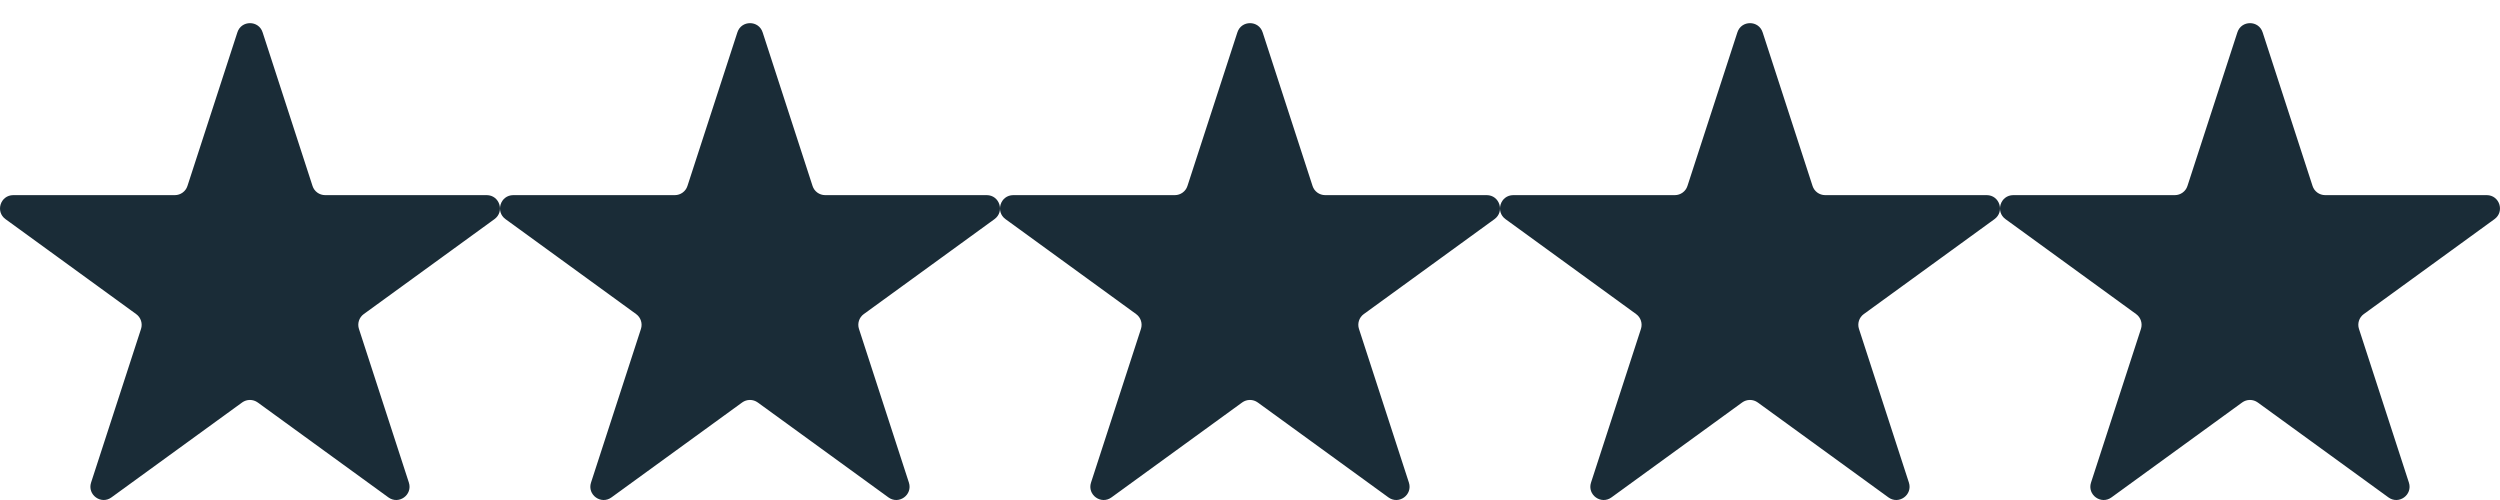 <svg xmlns="http://www.w3.org/2000/svg" version="1.1" width="95" height="19" viewBox="0 0 95 19" fill="#1A2C37">
  <path d="M 9.021,1.228 C 9.171,0.764 9.829,0.764 9.979,1.228 l 1.897,5.839 c 0.067,0.208 0.261,0.348 0.479,0.348 h 6.139 c 0.488,0 0.691,0.625 0.296,0.912 l -4.967,3.608 c -0.177,0.128 -0.251,0.356 -0.183,0.564 l 1.897,5.839 c 0.151,0.464 -0.381,0.851 -0.776,0.564 l -4.967,-3.608 c -0.177,-0.128 -0.416,-0.128 -0.593,0 l -4.967,3.608 C 3.842,19.188 3.311,18.802 3.461,18.338 L 5.359,12.499 C 5.426,12.292 5.352,12.064 5.175,11.936 L 0.209,8.327 C -0.186,8.04 0.017,7.415 0.505,7.415 h 6.139 c 0.218,0 0.412,-0.141 0.479,-0.348 z" />
  <path d="m 28.021,1.228 c 0.151,-0.464 0.808,-0.464 0.959,1.01e-5 l 1.897,5.839 c 0.067,0.208 0.261,0.348 0.479,0.348 h 6.139 c 0.488,0 0.691,0.625 0.296,0.912 l -4.967,3.608 c -0.177,0.128 -0.251,0.356 -0.183,0.564 l 1.897,5.839 c 0.151,0.464 -0.381,0.851 -0.776,0.564 l -4.967,-3.608 c -0.177,-0.128 -0.416,-0.128 -0.593,0 l -4.967,3.608 c -0.395,0.287 -0.927,-0.099 -0.776,-0.564 l 1.897,-5.839 c 0.067,-0.208 -0.006,-0.435 -0.183,-0.564 L 19.209,8.327 c -0.395,-0.287 -0.192,-0.912 0.296,-0.912 h 6.139 c 0.218,0 0.412,-0.141 0.479,-0.348 z" />
  <path d="m 47.021,1.228 c 0.151,-0.464 0.808,-0.464 0.959,1.01e-5 l 1.897,5.839 c 0.067,0.208 0.261,0.348 0.479,0.348 h 6.139 c 0.488,0 0.691,0.625 0.296,0.912 l -4.967,3.608 c -0.177,0.128 -0.251,0.356 -0.183,0.564 l 1.897,5.839 c 0.151,0.464 -0.381,0.851 -0.776,0.564 l -4.967,-3.608 c -0.177,-0.128 -0.416,-0.128 -0.593,0 l -4.967,3.608 c -0.395,0.287 -0.927,-0.099 -0.776,-0.564 l 1.897,-5.839 c 0.067,-0.208 -0.006,-0.435 -0.183,-0.564 L 38.209,8.327 c -0.395,-0.287 -0.192,-0.912 0.296,-0.912 h 6.139 c 0.218,0 0.412,-0.141 0.479,-0.348 z" />
  <path d="m 66.021,1.228 c 0.151,-0.464 0.808,-0.464 0.959,1.01e-5 l 1.897,5.839 c 0.067,0.208 0.261,0.348 0.479,0.348 h 6.139 c 0.488,0 0.691,0.625 0.296,0.912 l -4.967,3.608 c -0.177,0.128 -0.251,0.356 -0.183,0.564 l 1.897,5.839 c 0.151,0.464 -0.381,0.851 -0.776,0.564 l -4.967,-3.608 c -0.177,-0.128 -0.416,-0.128 -0.593,0 l -4.967,3.608 c -0.395,0.287 -0.927,-0.099 -0.776,-0.564 l 1.897,-5.839 c 0.067,-0.208 -0.006,-0.435 -0.183,-0.564 L 57.209,8.327 c -0.395,-0.287 -0.192,-0.912 0.296,-0.912 h 6.139 c 0.218,0 0.412,-0.141 0.479,-0.348 z" />
  <path d="m 85.021,1.228 c 0.151,-0.464 0.808,-0.464 0.959,1.01e-5 l 1.897,5.839 c 0.067,0.208 0.261,0.348 0.479,0.348 h 6.139 c 0.488,0 0.691,0.625 0.296,0.912 l -4.967,3.608 c -0.177,0.128 -0.251,0.356 -0.183,0.564 l 1.897,5.839 c 0.151,0.464 -0.381,0.851 -0.776,0.564 l -4.967,-3.608 c -0.177,-0.128 -0.416,-0.128 -0.593,0 l -4.967,3.608 c -0.395,0.287 -0.927,-0.099 -0.776,-0.564 l 1.897,-5.839 c 0.067,-0.208 -0.006,-0.435 -0.183,-0.564 L 76.209,8.327 c -0.395,-0.287 -0.192,-0.912 0.296,-0.912 h 6.139 c 0.218,0 0.412,-0.141 0.479,-0.348 z" />
</svg>